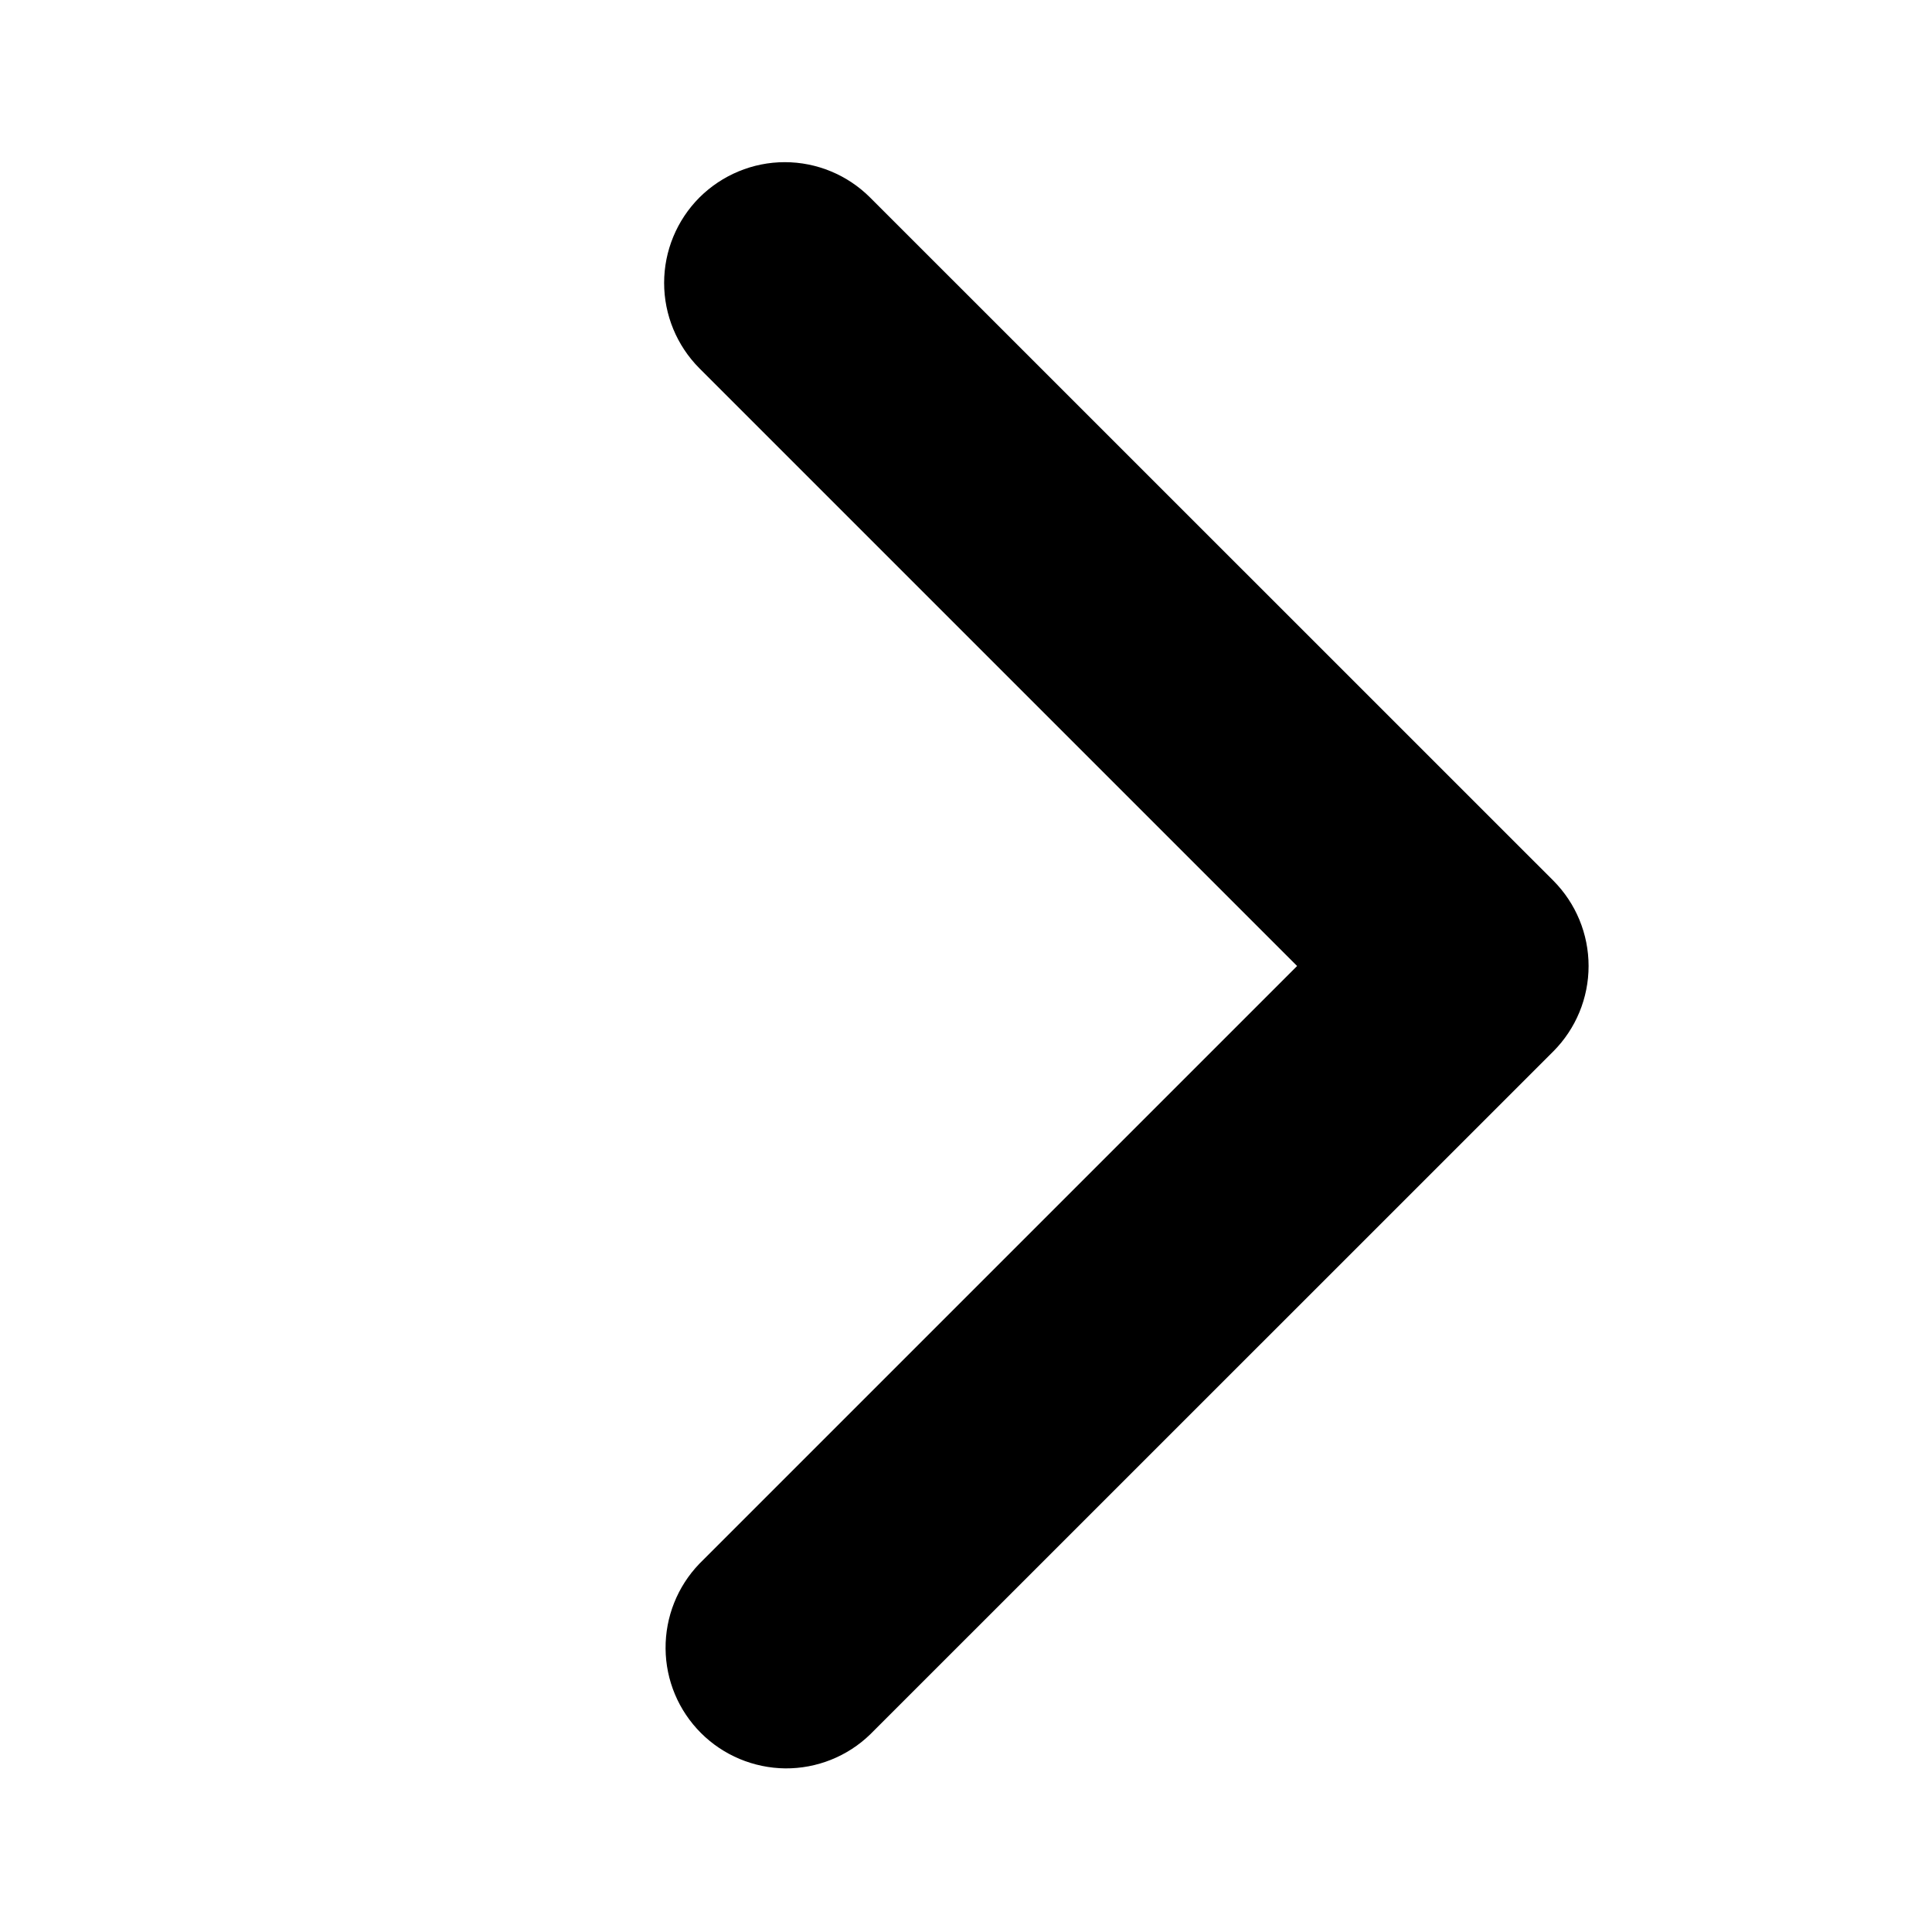 <svg viewBox="0 0 16 16" fill="currentColor" xmlns="http://www.w3.org/2000/svg">
<path d="M5.792 1.636C5.605 1.824 5.5 2.078 5.5 2.343C5.5 2.608 5.605 2.862 5.792 3.05L10.742 8L5.792 12.95C5.61 13.139 5.51 13.391 5.512 13.653C5.514 13.916 5.619 14.166 5.805 14.352C5.99 14.537 6.241 14.642 6.503 14.645C6.765 14.647 7.018 14.546 7.206 14.364L12.864 8.707C13.051 8.519 13.156 8.265 13.156 8C13.156 7.735 13.051 7.481 12.864 7.293L7.206 1.636C7.019 1.449 6.765 1.343 6.499 1.343C6.234 1.343 5.98 1.449 5.792 1.636Z" />
</svg>
